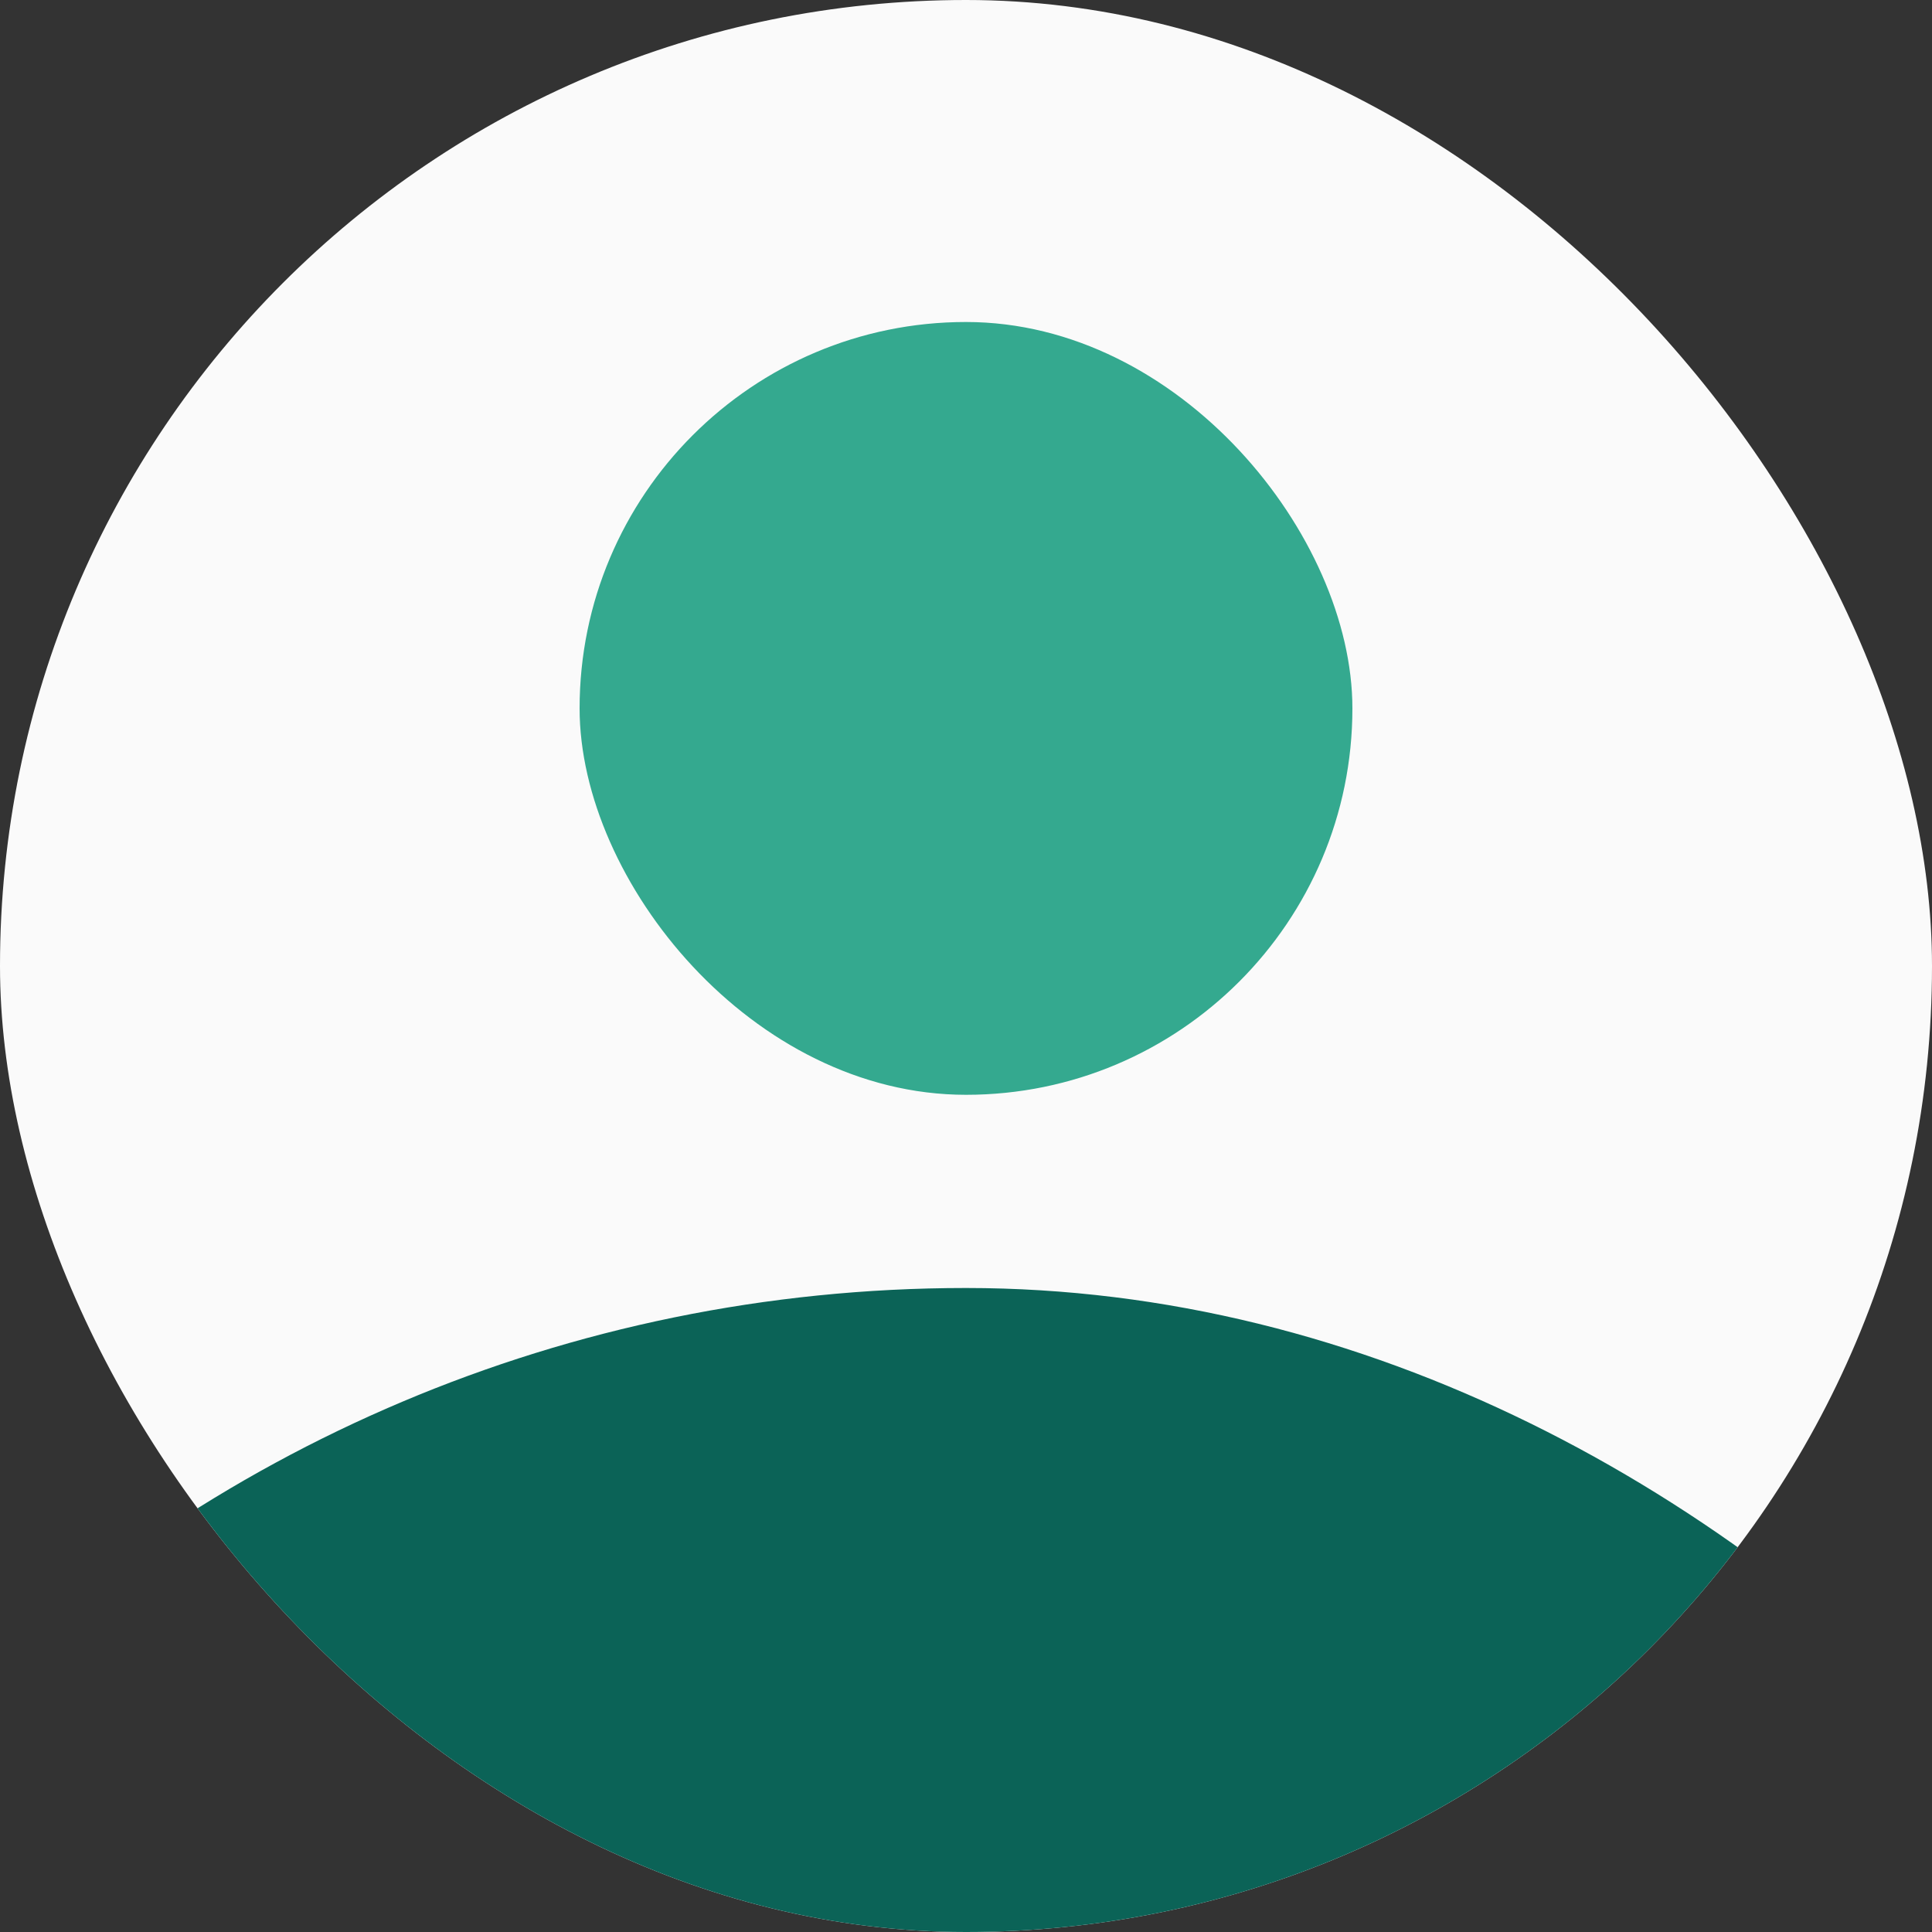 <svg width="24" height="24" viewBox="0 0 24 24" fill="none" xmlns="http://www.w3.org/2000/svg">
<rect x="0" y="0" width="24" height="24" fill="#333333" stroke="none"/>
<g id="2.TH.Hosty">
<g clip-path="url(#clip0_473_2716)">
<rect width="24" height="24" rx="12" fill="#FAFAFA"/>
<rect id="Rectangle" x="7.2" y="4" width="9.6" height="9.6" rx="4.8" fill="#34A98F"/>
<rect id="Rectangle_2" x="-6" y="16" width="36" height="36" rx="18" fill="#0B6357"/>
</g>
</g>
<defs>
<clipPath id="clip0_473_2716">
<rect width="24" height="24" rx="12" fill="white"/>
</clipPath>
</defs>
</svg>
